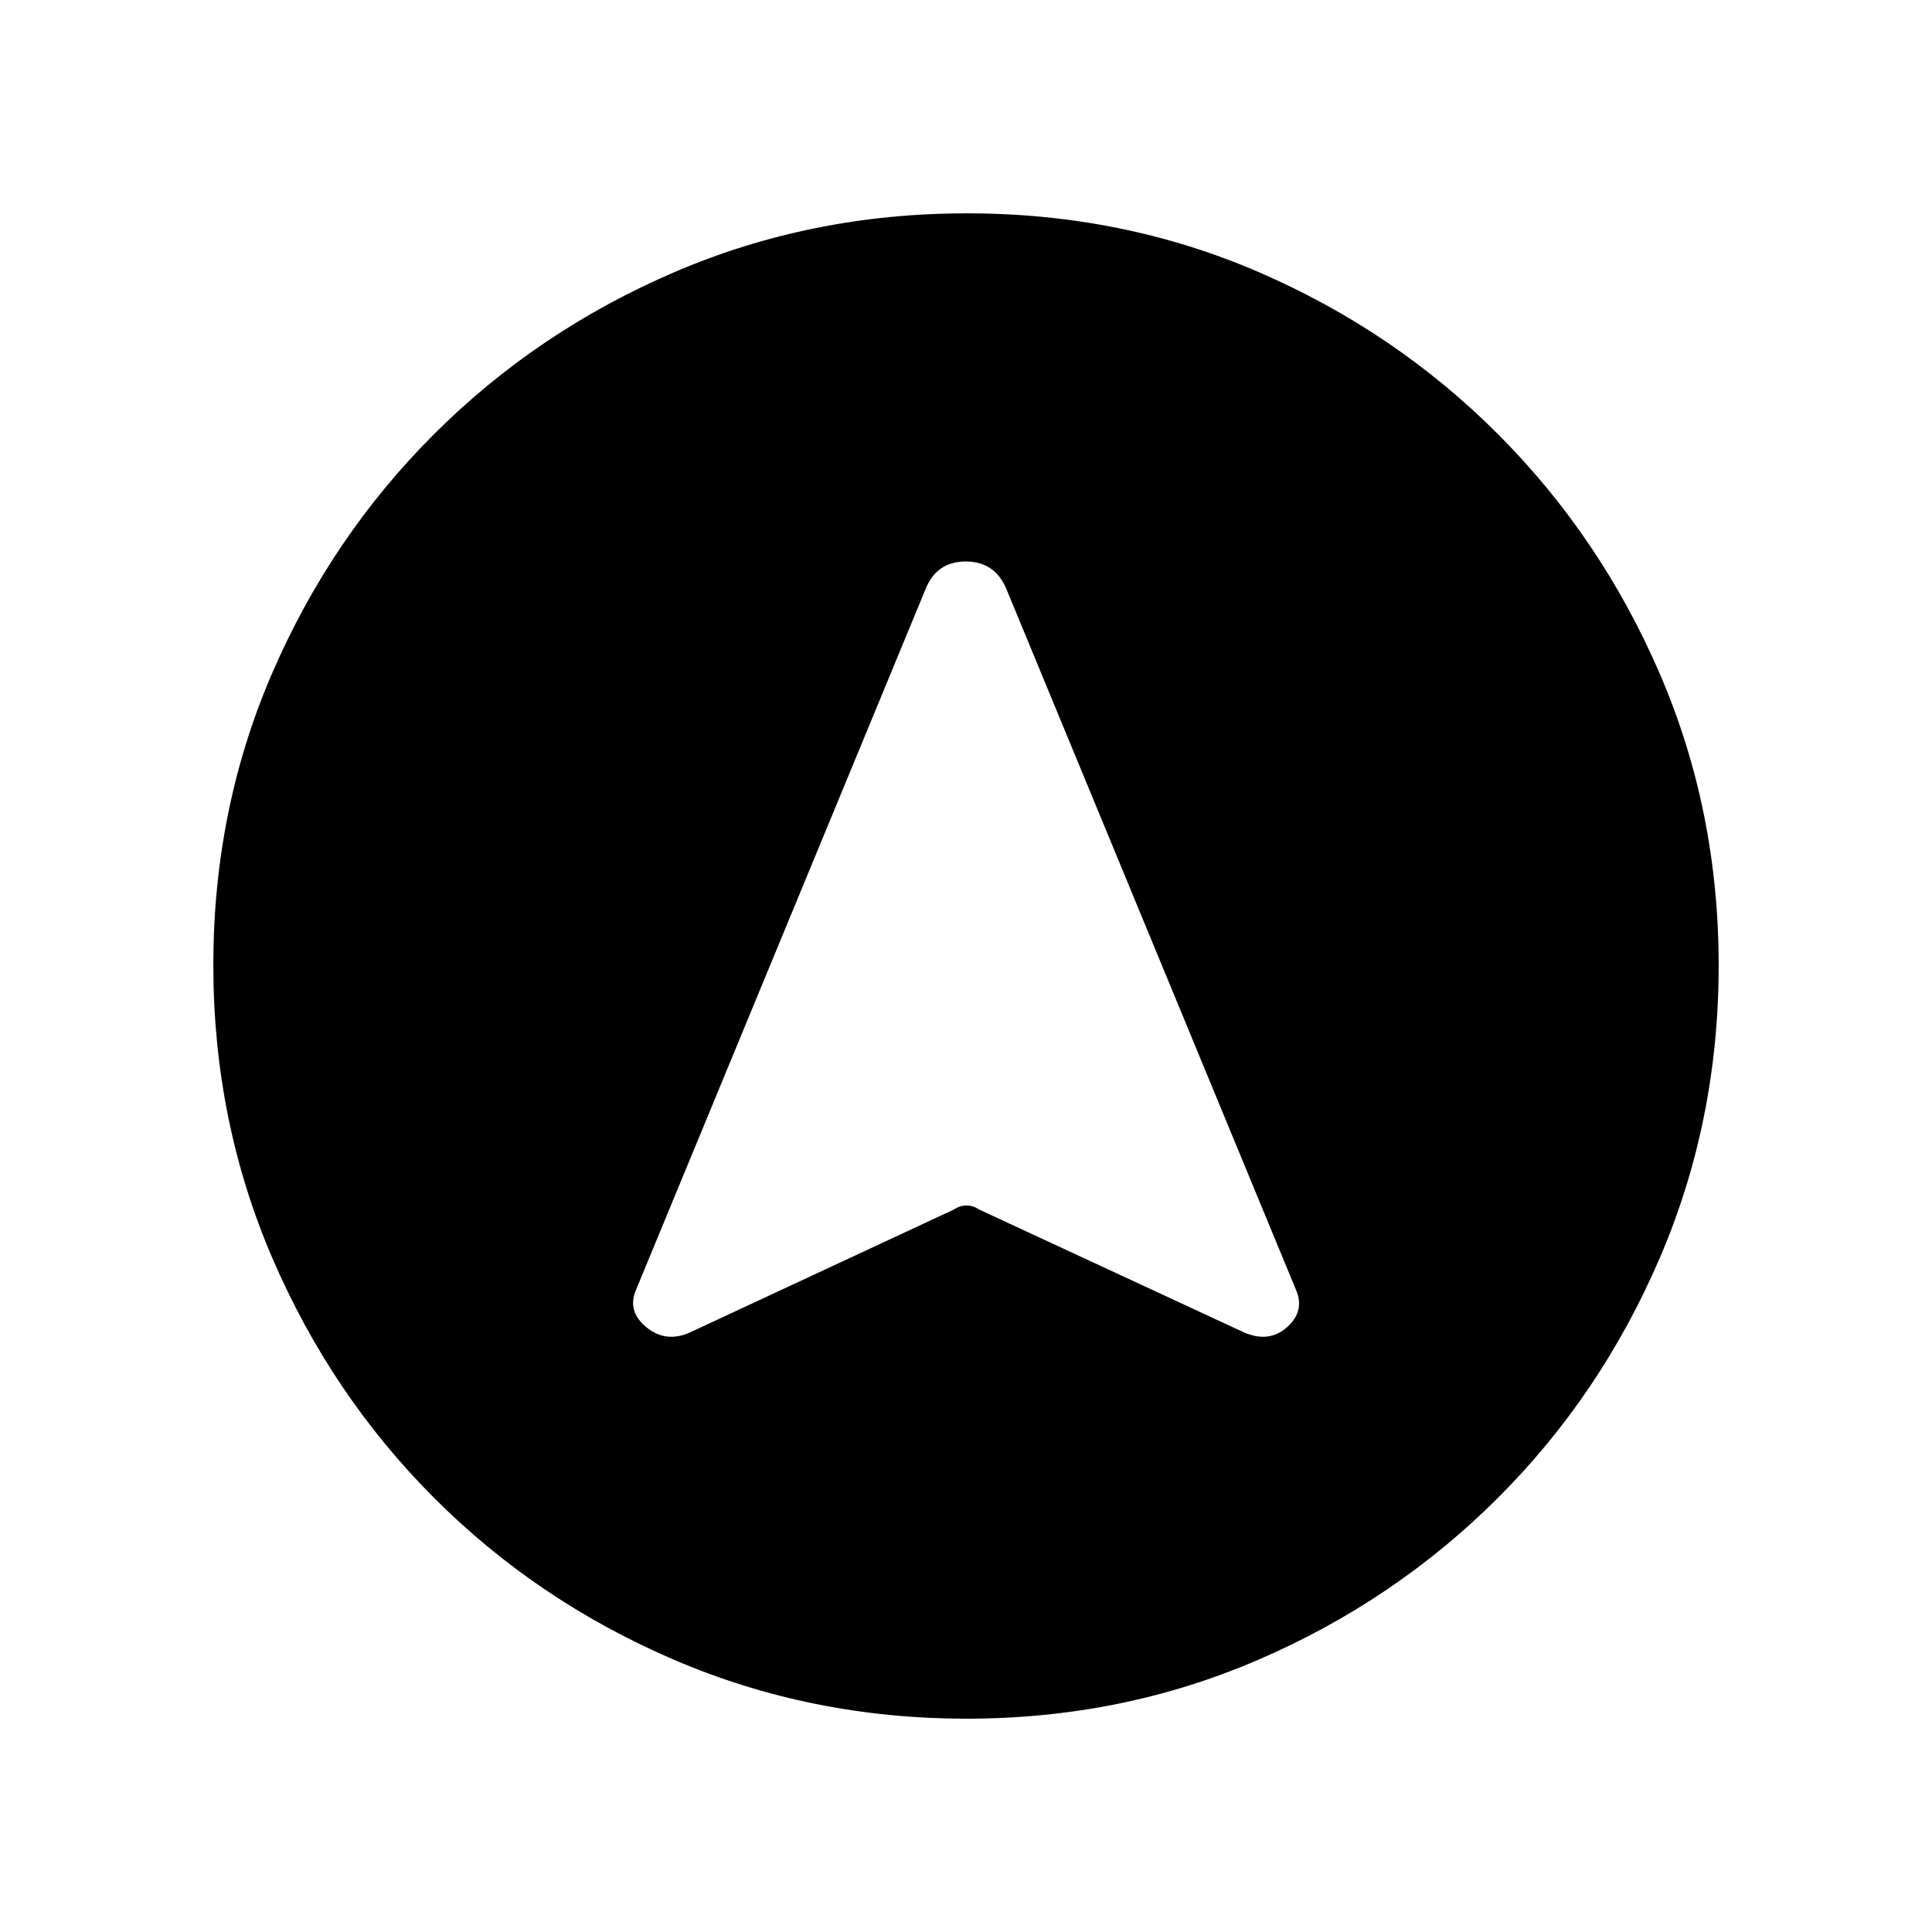 <svg xmlns="http://www.w3.org/2000/svg" height="20" viewBox="0 -960 960 960" width="20"><path d="M480.28-106q-77.19 0-145.35-29.26-68.15-29.27-119.29-80.5Q164.5-267 135.25-335.05 106-403.09 106-480.46q0-77.45 29.26-145.11 29.27-67.65 80.5-118.79Q267-795.5 335.05-824.75 403.09-854 480.46-854q77.45 0 145.11 29.26 67.65 29.27 118.79 80.5Q795.5-693 824.75-625.19T854-480.28q0 77.19-29.26 145.35-29.27 68.15-80.5 119.29Q693-164.5 625.19-135.25T480.28-106ZM343-298l131-61q2.95-2 6.25-2t6.25 2L618-298q12.5 5.5 21.5-2.5T644-319L500-667.5q-5.75-13.5-20.12-13.5-14.38 0-19.88 13.5L316-319q-4.5 10.5 5.19 18.5 9.7 8 21.81 2.5Z"/></svg>